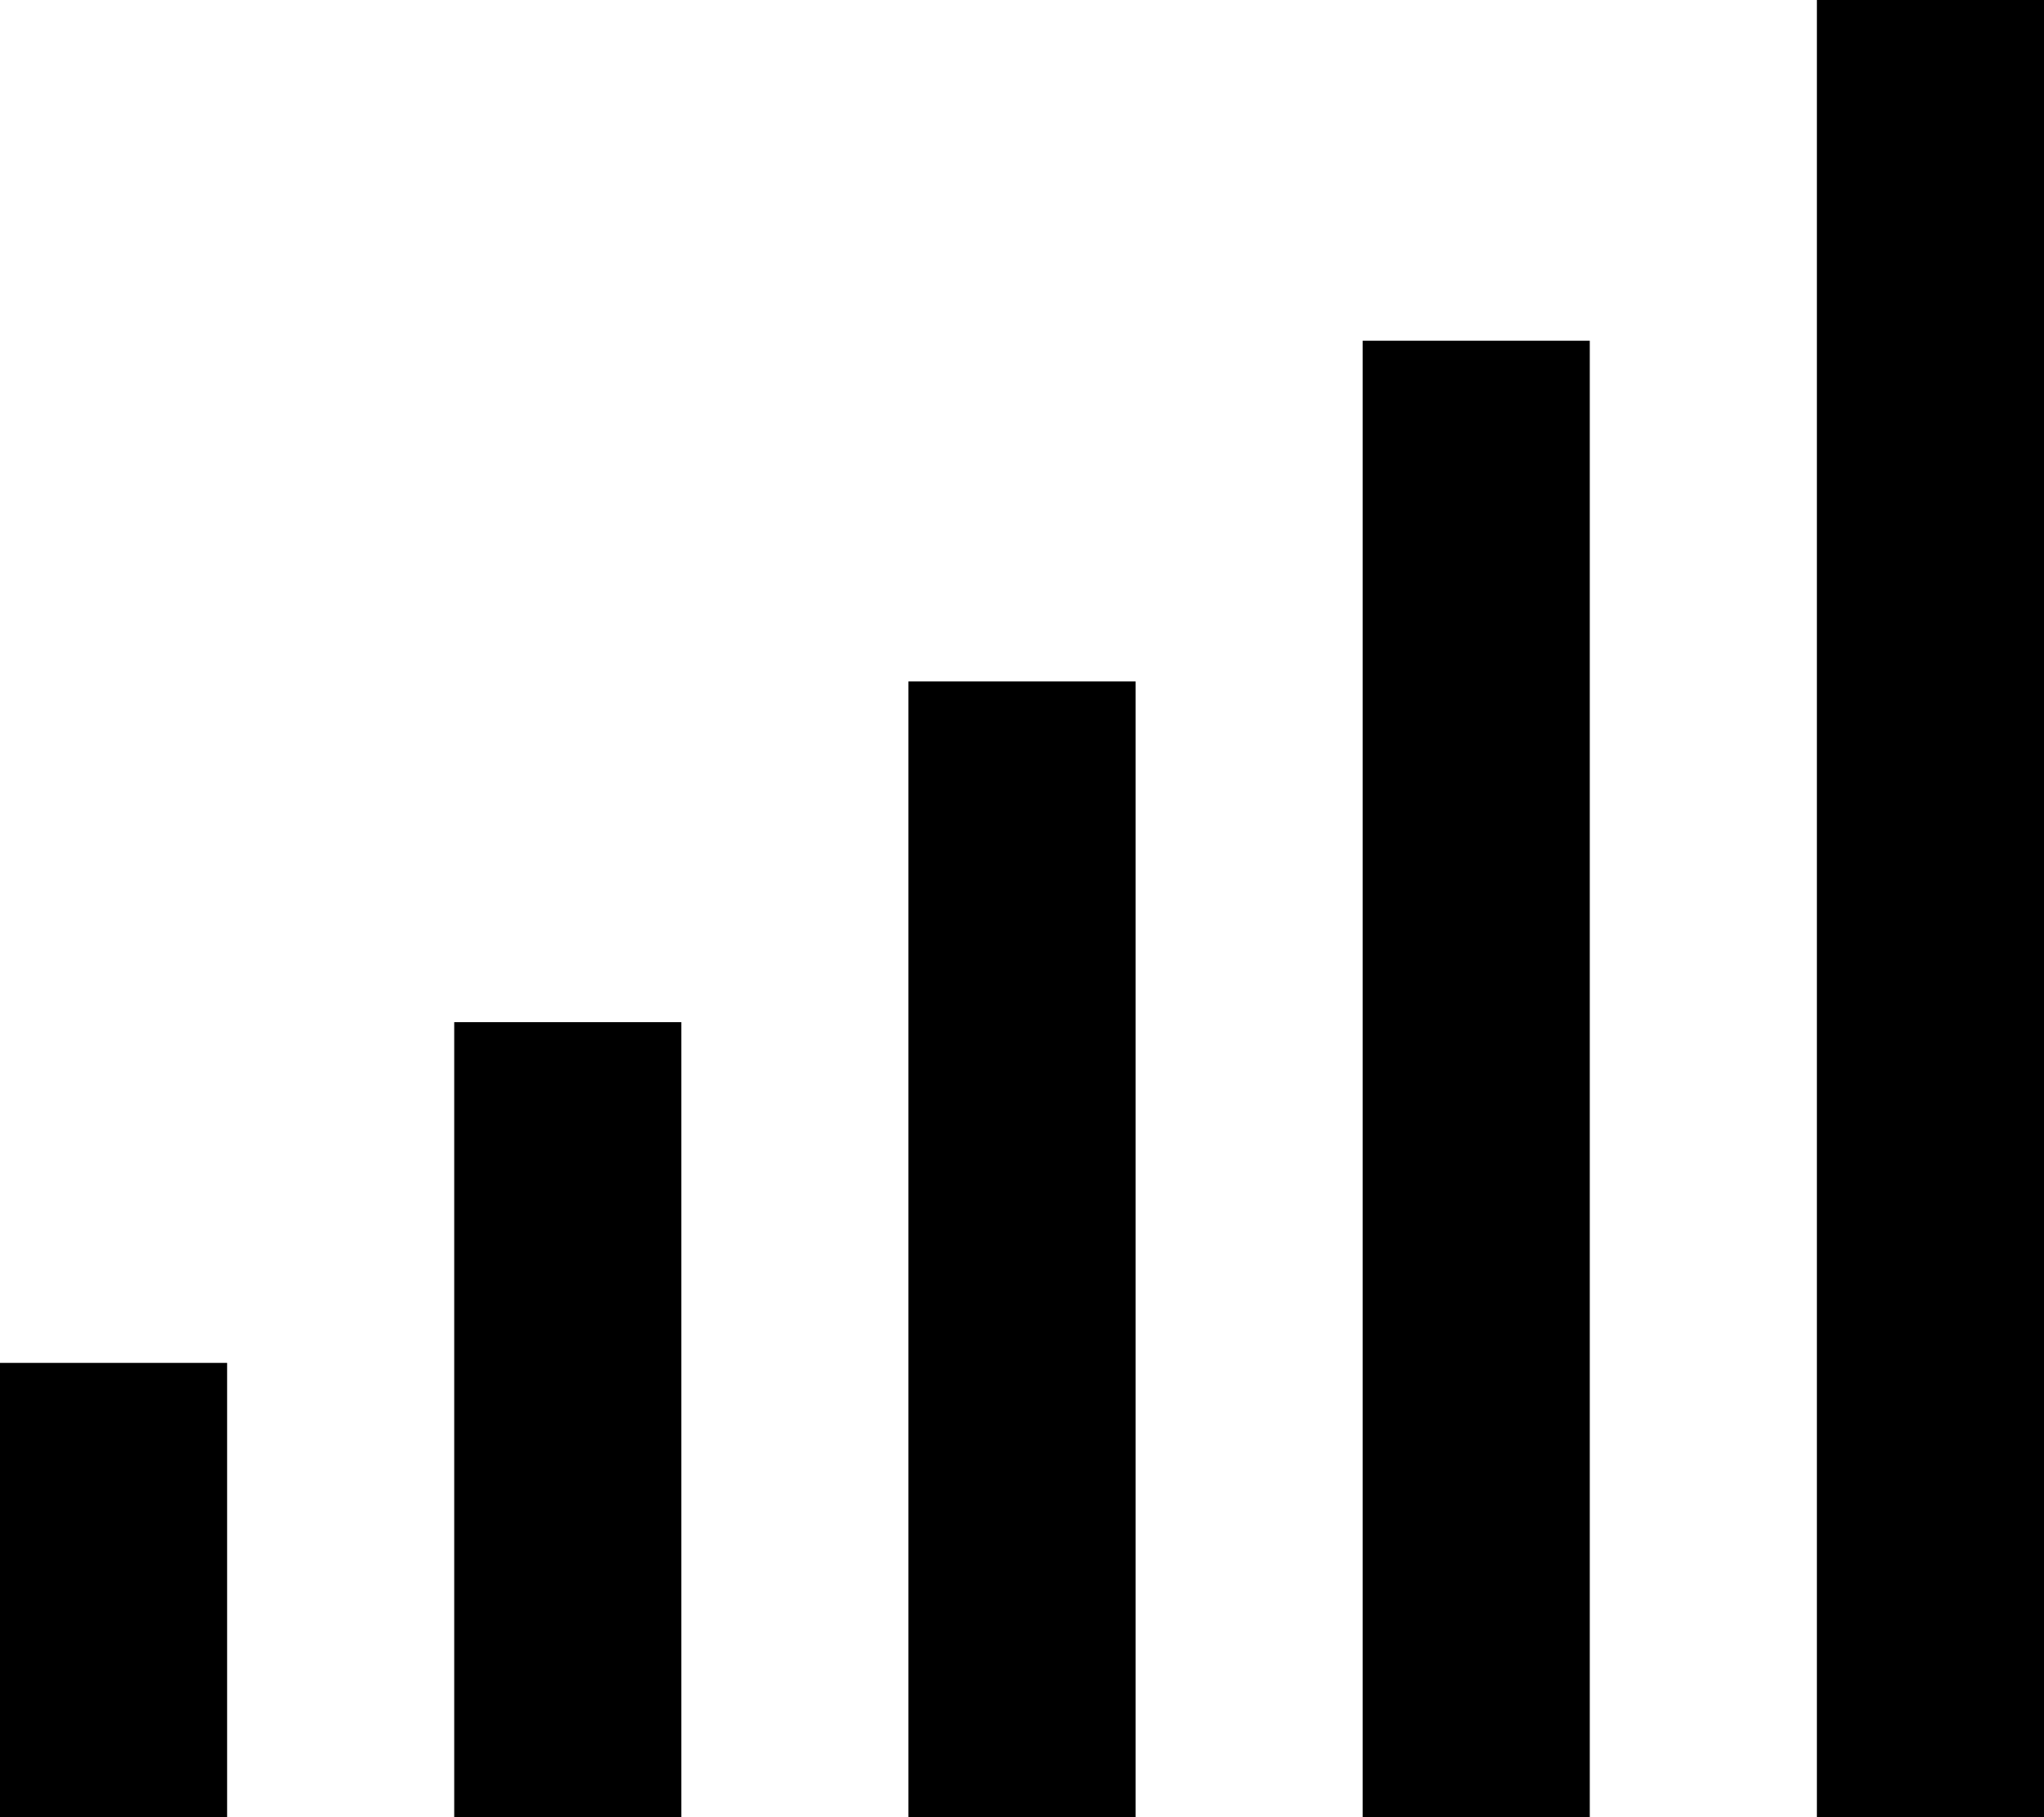 <svg xmlns="http://www.w3.org/2000/svg" viewBox="0 0 576 512">
  <path d="M 576 0 L 576 32 L 576 0 L 576 32 L 576 480 L 576 480 L 576 512 L 576 512 L 512 512 L 512 512 L 512 480 L 512 480 L 512 32 L 512 32 L 512 0 L 512 0 L 576 0 L 576 0 Z M 448 96 L 448 128 L 448 96 L 448 128 L 448 480 L 448 480 L 448 512 L 448 512 L 384 512 L 384 512 L 384 480 L 384 480 L 384 128 L 384 128 L 384 96 L 384 96 L 448 96 L 448 96 Z M 320 224 L 320 480 L 320 224 L 320 480 L 320 512 L 320 512 L 256 512 L 256 512 L 256 480 L 256 480 L 256 224 L 256 224 L 256 192 L 256 192 L 320 192 L 320 192 L 320 224 L 320 224 Z M 192 288 L 192 320 L 192 288 L 192 320 L 192 480 L 192 480 L 192 512 L 192 512 L 128 512 L 128 512 L 128 480 L 128 480 L 128 320 L 128 320 L 128 288 L 128 288 L 192 288 L 192 288 Z M 64 416 L 64 480 L 64 416 L 64 480 L 64 512 L 64 512 L 0 512 L 0 512 L 0 480 L 0 480 L 0 416 L 0 416 L 0 384 L 0 384 L 64 384 L 64 384 L 64 416 L 64 416 Z" />
</svg>